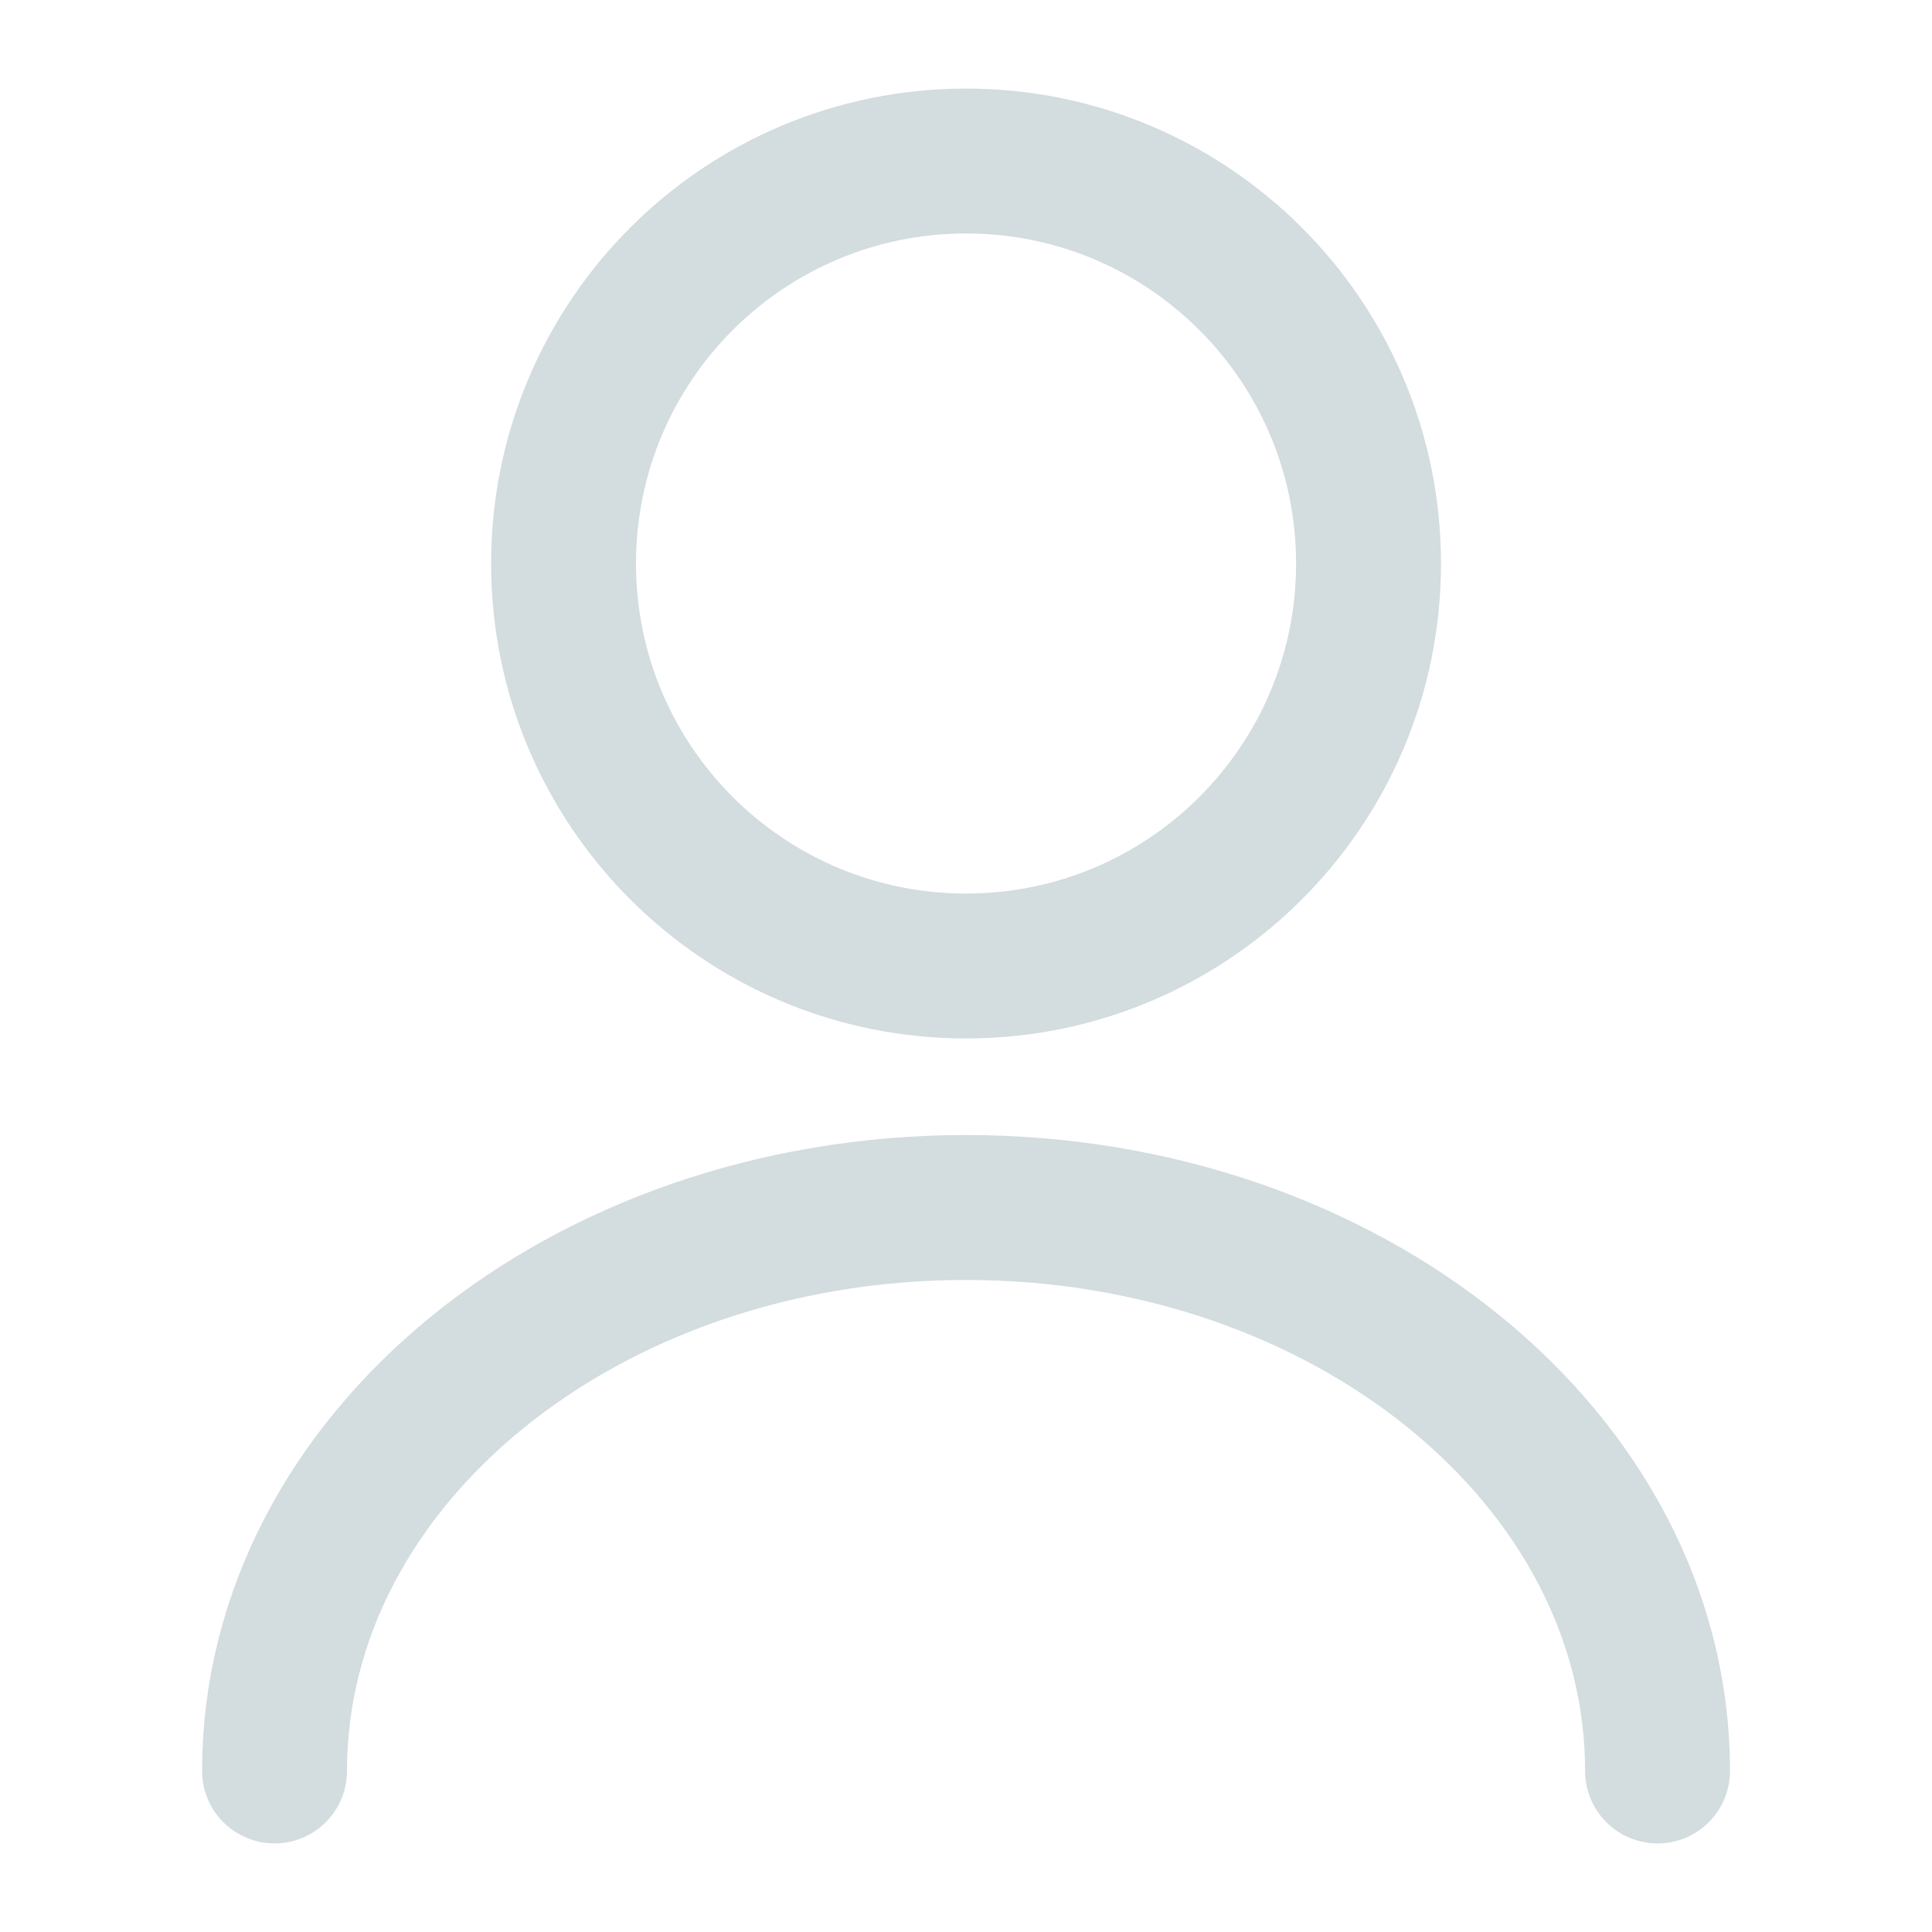 <svg width="20" height="20" viewBox="0 0 20 20" fill="none" xmlns="http://www.w3.org/2000/svg">
<path d="M10.001 10C12.302 10 14.167 8.135 14.167 5.834C14.167 3.532 12.302 1.667 10.001 1.667C7.699 1.667 5.834 3.532 5.834 5.834C5.834 8.135 7.699 10 10.001 10Z" stroke="#d3dcdf" stroke-width="1.5" stroke-linecap="round" stroke-linejoin="round"/>
<path d="M17.159 18.333C17.159 15.108 13.95 12.5 10 12.5C6.05 12.5 2.842 15.108 2.842 18.333" stroke="#d3dcdf" stroke-width="1.5" stroke-linecap="round" stroke-linejoin="round"/>
</svg>
